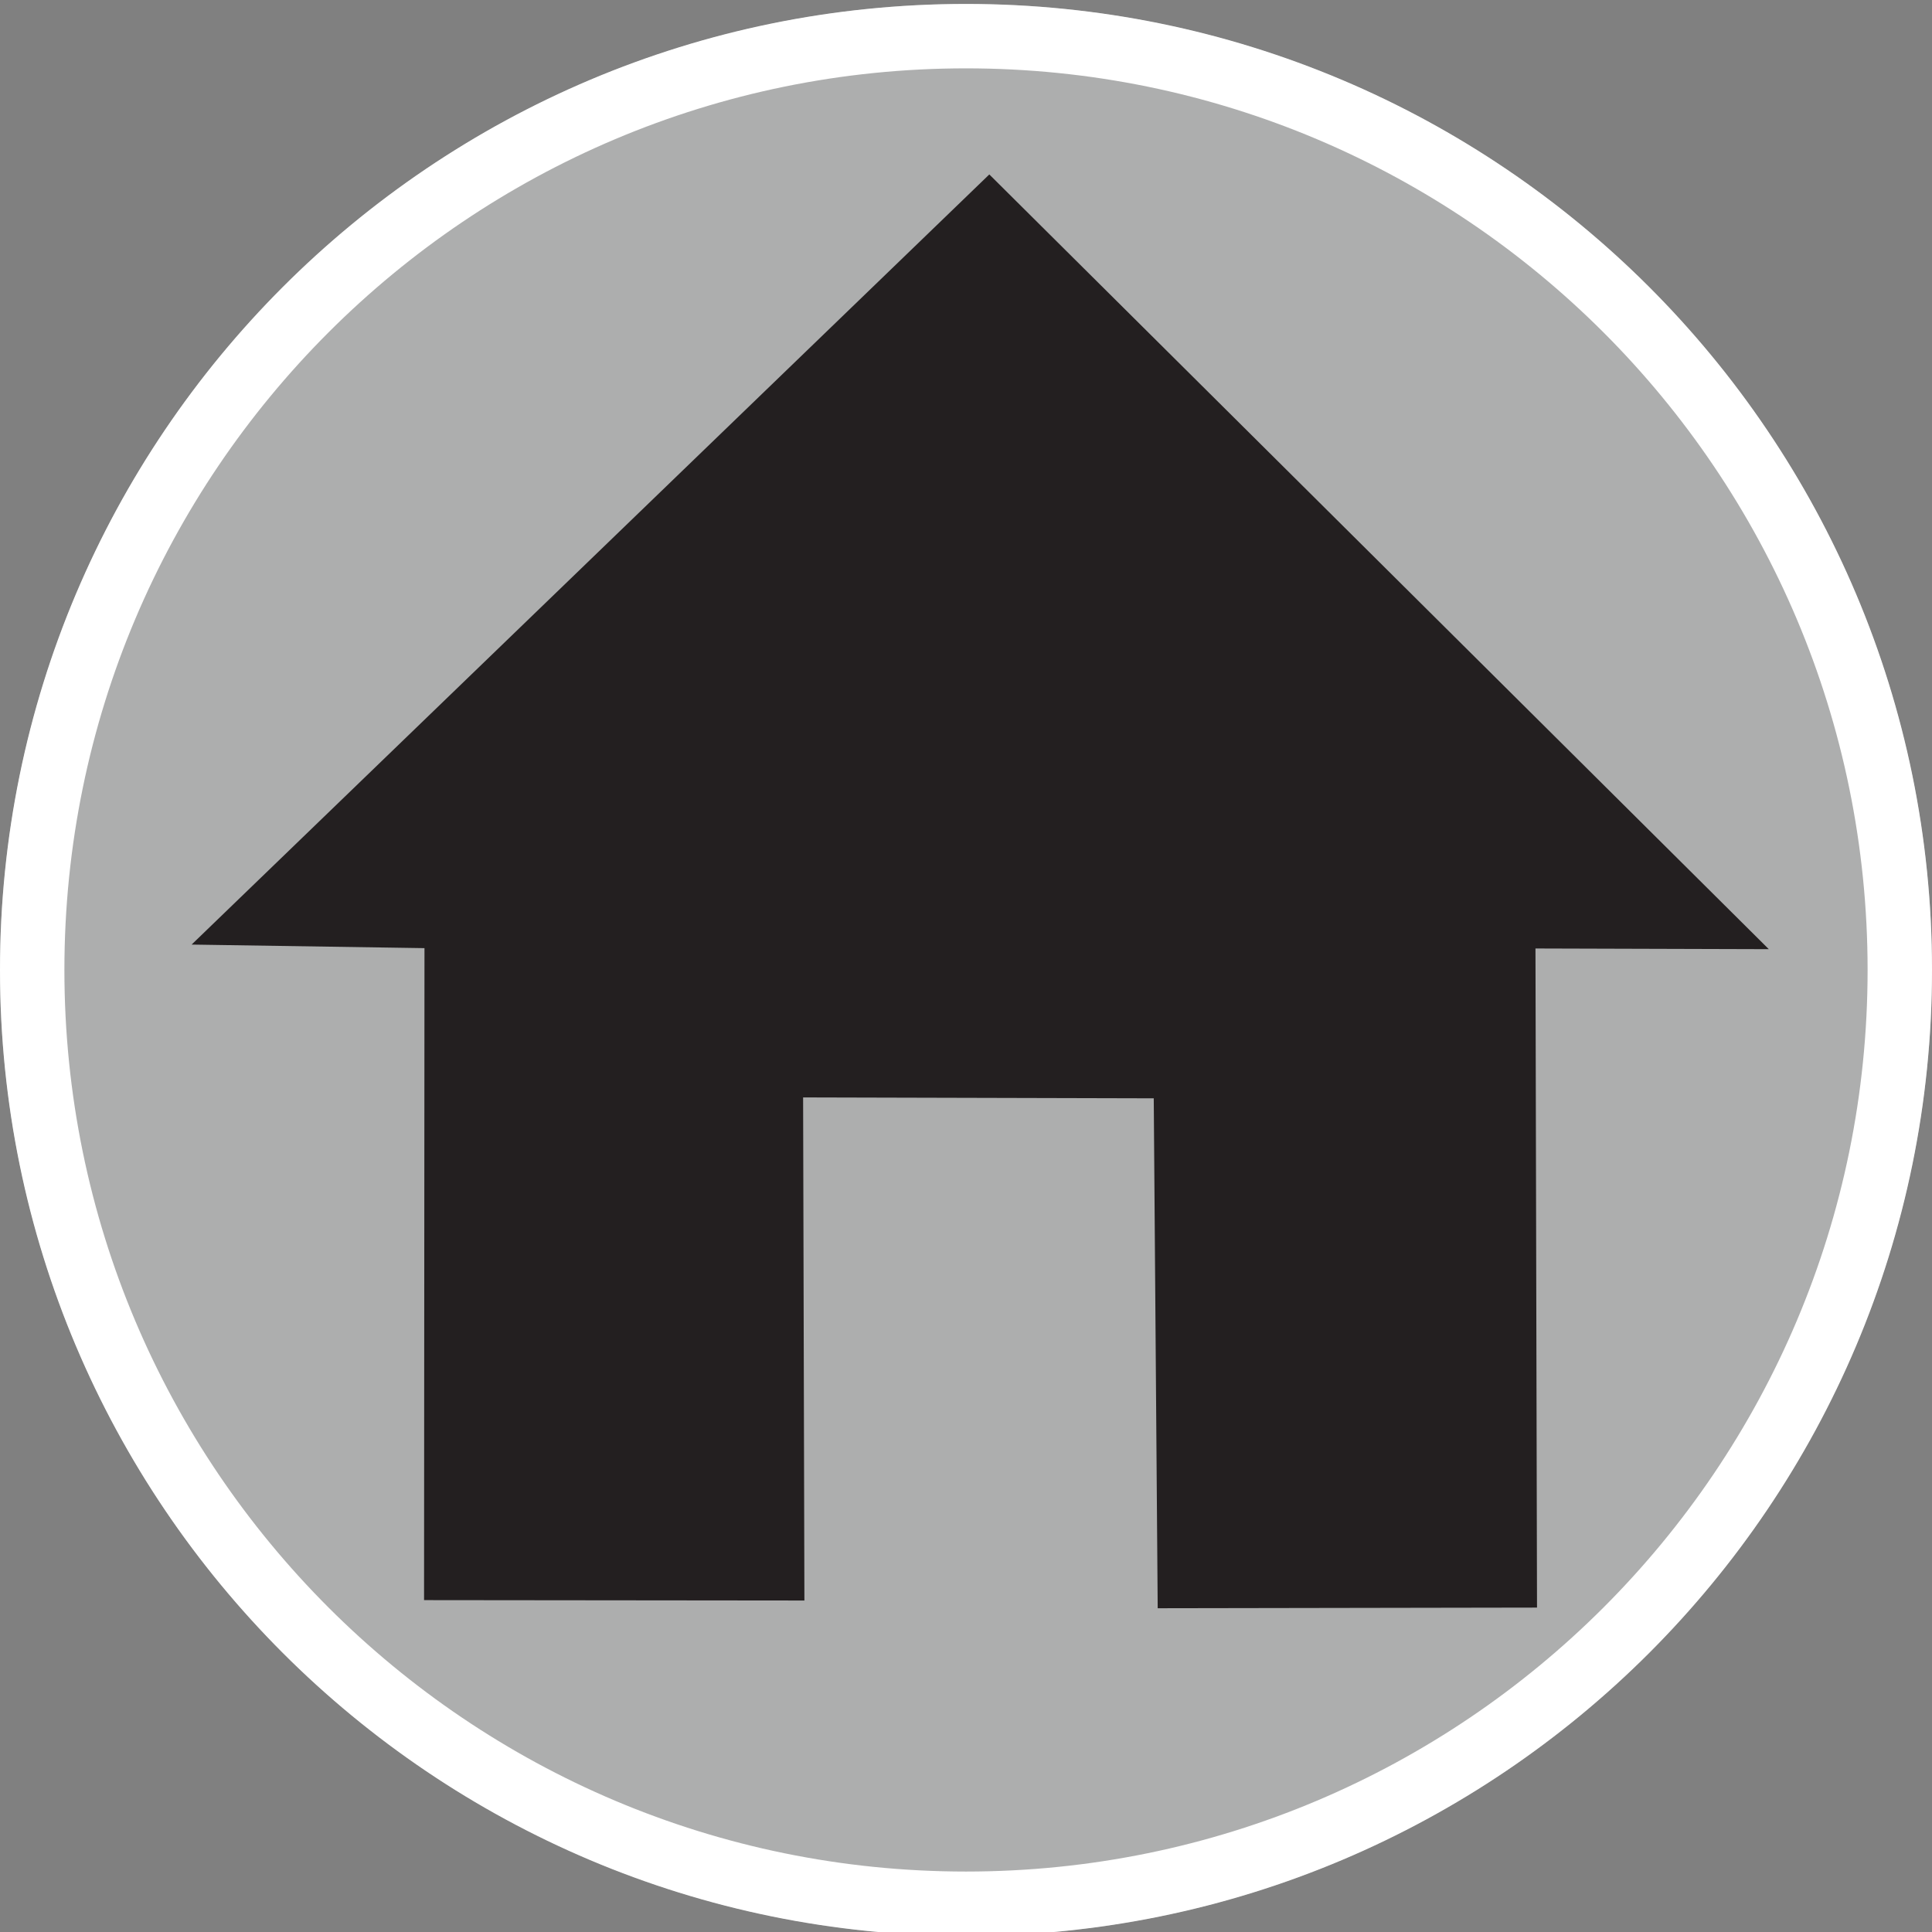 <?xml version="1.0" encoding="utf-8"?>
<!-- Generator: Adobe Illustrator 15.1.0, SVG Export Plug-In . SVG Version: 6.00 Build 0)  -->
<!DOCTYPE svg PUBLIC "-//W3C//DTD SVG 1.1//EN" "http://www.w3.org/Graphics/SVG/1.1/DTD/svg11.dtd">
<svg version="1.1" id="Layer_1" xmlns="http://www.w3.org/2000/svg" xmlns:xlink="http://www.w3.org/1999/xlink" x="0px" y="0px"
	 width="45px" height="45px" viewBox="0 0 45 45" enable-background="new 0 0 45 45" xml:space="preserve">
<rect x="0" y="0" width="45" height="45" fill="#808080" stroke="none"/>
<circle opacity="0.4" fill="#F1F2F2" cx="22.5" cy="22.592" r="22.5"/>
<path fill="#FFFFFF" d="M22.5,0.092C10.073,0.092,0,10.167,0,22.592c0,12.428,10.073,22.5,22.5,22.5c12.427,0,22.5-10.072,22.5-22.5
	C45,10.167,34.927,0.092,22.5,0.092z M22.5,43.592c-11.597,0-21-9.401-21-21c0-11.597,9.402-21,21-21c11.598,0,21,9.402,21,21
	C43.5,34.19,34.098,43.592,22.5,43.592z"/>
<polygon fill="#231F20" points="9.887,22.084 9.877,37.27 18.736,37.279 18.706,25.561 26.873,25.582 26.965,37.459 35.8,37.444 
	35.764,22.092 41.199,22.108 23.043,4.063 4.463,22.001 "/>
</svg>
